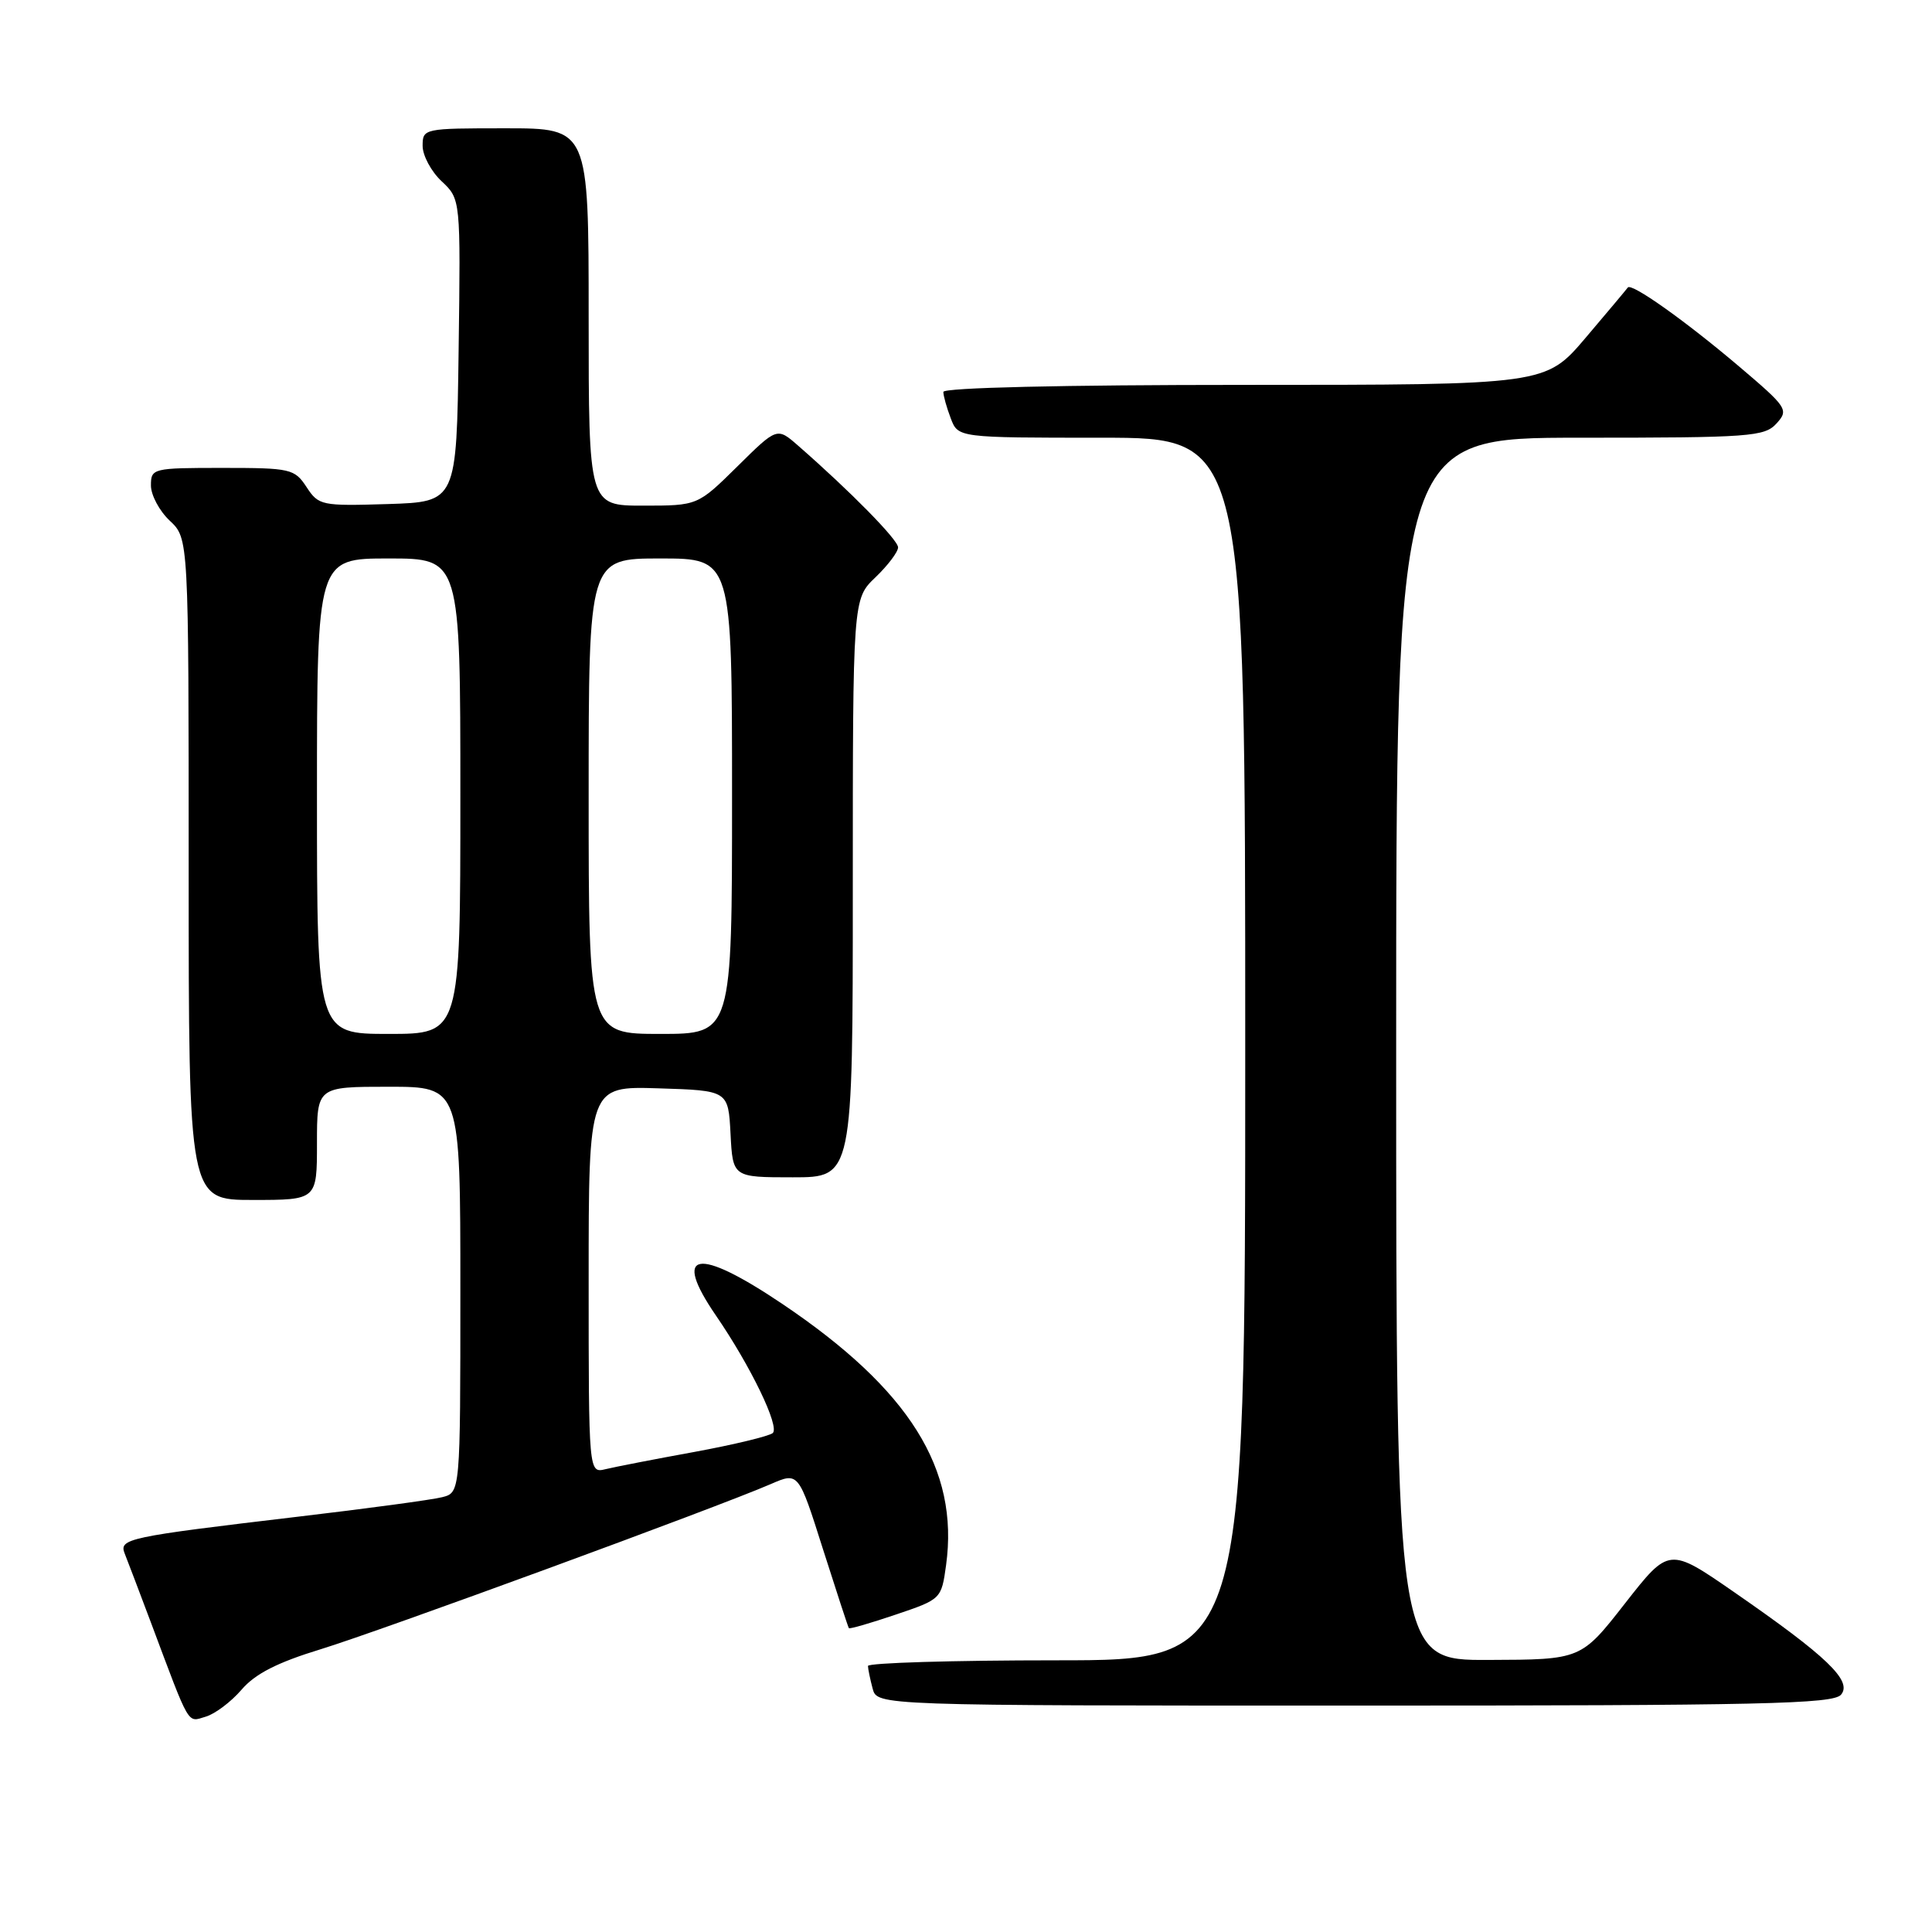<?xml version="1.0" encoding="UTF-8" standalone="no"?>
<!DOCTYPE svg PUBLIC "-//W3C//DTD SVG 1.1//EN" "http://www.w3.org/Graphics/SVG/1.1/DTD/svg11.dtd" >
<svg xmlns="http://www.w3.org/2000/svg" xmlns:xlink="http://www.w3.org/1999/xlink" version="1.1" viewBox="0 0 256 256">
 <g >
 <path fill="currentColor"
d=" M 32.00 223.90 C 33.80 221.79 36.74 220.29 42.50 218.53 C 50.36 216.12 94.99 199.75 102.15 196.64 C 105.81 195.05 105.81 195.05 109.05 205.28 C 110.84 210.90 112.38 215.61 112.48 215.74 C 112.57 215.88 115.37 215.07 118.70 213.94 C 124.71 211.91 124.74 211.88 125.36 207.39 C 127.11 194.65 120.50 184.11 103.67 172.78 C 92.35 165.16 88.99 165.75 94.87 174.32 C 99.48 181.04 103.35 189.06 102.39 189.89 C 101.90 190.30 97.22 191.43 92.00 192.39 C 86.78 193.34 81.49 194.37 80.25 194.67 C 78.00 195.22 78.00 195.22 78.00 169.57 C 78.00 143.92 78.00 143.92 87.25 144.21 C 96.50 144.50 96.50 144.50 96.80 150.25 C 97.10 156.00 97.10 156.00 105.05 156.00 C 113.00 156.00 113.00 156.00 113.00 117.69 C 113.00 79.37 113.00 79.37 116.00 76.50 C 117.65 74.92 119.00 73.13 119.00 72.53 C 119.00 71.53 112.67 65.09 105.73 59.03 C 102.96 56.61 102.96 56.61 97.70 61.81 C 92.44 67.00 92.44 67.00 85.22 67.00 C 78.00 67.00 78.00 67.00 78.00 42.00 C 78.00 17.00 78.00 17.00 67.00 17.00 C 56.15 17.00 56.00 17.03 56.00 19.33 C 56.00 20.60 57.13 22.72 58.52 24.02 C 61.04 26.39 61.04 26.39 60.77 46.44 C 60.50 66.50 60.50 66.50 51.39 66.79 C 42.59 67.06 42.22 66.98 40.62 64.54 C 39.03 62.12 38.52 62.00 29.48 62.00 C 20.22 62.00 20.00 62.06 20.00 64.33 C 20.00 65.60 21.12 67.71 22.50 69.00 C 25.00 71.35 25.00 71.35 25.00 115.17 C 25.00 159.00 25.00 159.00 33.50 159.00 C 42.00 159.00 42.00 159.00 42.00 151.50 C 42.00 144.00 42.00 144.00 51.50 144.00 C 61.00 144.00 61.00 144.00 61.00 170.89 C 61.00 197.78 61.00 197.78 58.57 198.39 C 57.24 198.73 48.65 199.89 39.48 200.97 C 16.79 203.66 15.74 203.88 16.53 205.87 C 16.89 206.77 18.45 210.88 20.00 215.00 C 25.25 229.01 24.78 228.20 27.25 227.47 C 28.49 227.11 30.62 225.50 32.00 223.90 Z  M 243.95 224.55 C 245.47 222.73 242.10 219.49 229.83 211.00 C 221.16 205.00 221.16 205.00 215.33 212.45 C 209.50 219.91 209.50 219.91 197.25 219.95 C 185.00 220.00 185.00 220.00 185.00 139.00 C 185.00 58.00 185.00 58.00 209.35 58.00 C 231.95 58.00 233.81 57.86 235.40 56.11 C 237.04 54.30 236.84 53.99 230.37 48.50 C 223.28 42.49 216.15 37.43 215.69 38.10 C 215.54 38.32 213.03 41.31 210.11 44.75 C 204.80 51.00 204.80 51.00 164.90 51.00 C 140.82 51.00 125.00 51.37 125.00 51.93 C 125.00 52.45 125.44 54.02 125.98 55.43 C 126.95 58.00 126.95 58.00 145.98 58.00 C 165.00 58.00 165.00 58.00 165.00 139.00 C 165.00 220.00 165.00 220.00 140.00 220.00 C 126.25 220.00 115.01 220.34 115.01 220.75 C 115.02 221.16 115.30 222.51 115.63 223.75 C 116.23 226.00 116.23 226.00 179.49 226.00 C 233.44 226.00 242.93 225.79 243.95 224.55 Z  M 42.00 105.50 C 42.00 74.00 42.00 74.00 51.50 74.00 C 61.00 74.00 61.00 74.00 61.00 105.50 C 61.00 137.00 61.00 137.00 51.50 137.00 C 42.00 137.00 42.00 137.00 42.00 105.50 Z  M 78.00 105.50 C 78.00 74.00 78.00 74.00 87.50 74.00 C 97.00 74.00 97.00 74.00 97.00 105.50 C 97.00 137.00 97.00 137.00 87.50 137.00 C 78.00 137.00 78.00 137.00 78.00 105.50 Z "/>
</g>
</svg>